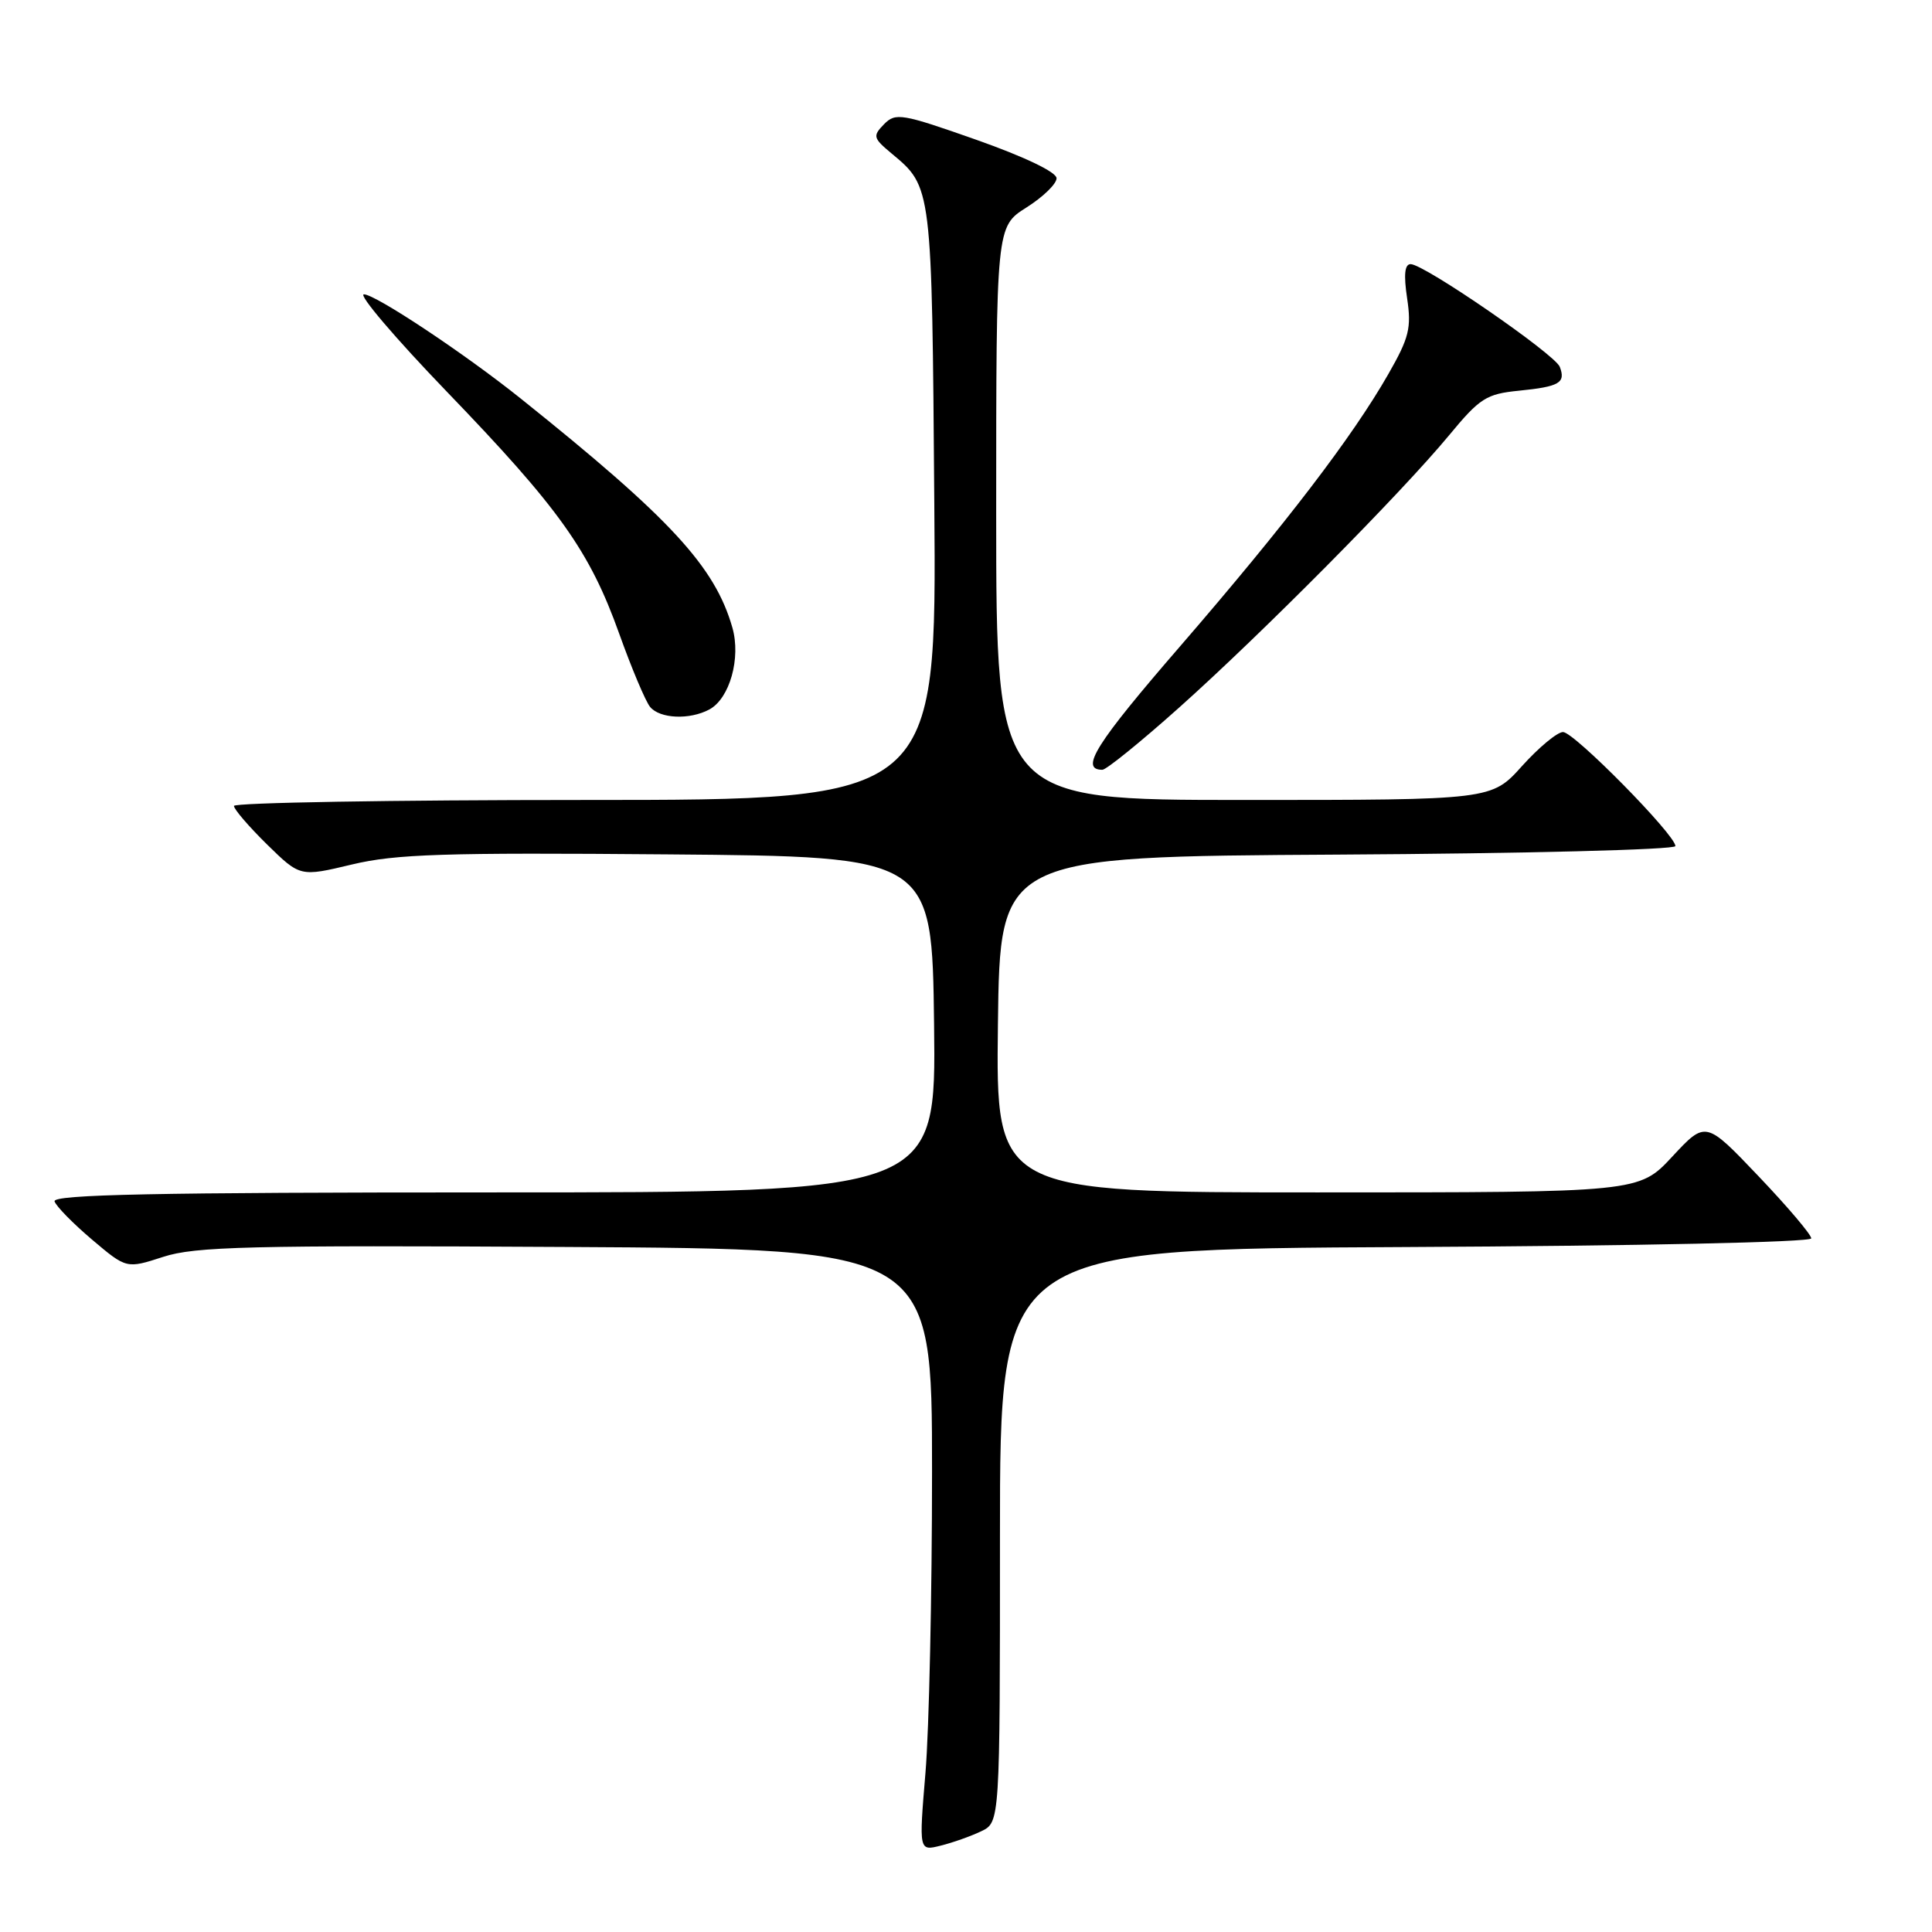 <?xml version="1.0" encoding="UTF-8" standalone="no"?>
<!DOCTYPE svg PUBLIC "-//W3C//DTD SVG 1.1//EN" "http://www.w3.org/Graphics/SVG/1.1/DTD/svg11.dtd" >
<svg xmlns="http://www.w3.org/2000/svg" xmlns:xlink="http://www.w3.org/1999/xlink" version="1.1" viewBox="0 0 256 256">
 <g >
 <path fill="currentColor"
d=" M 130.00 242.66 C 132.50 241.47 132.50 241.47 132.50 203.49 C 132.50 165.50 132.50 165.50 186.25 165.24 C 217.13 165.09 240.00 164.60 240.00 164.09 C 240.00 163.59 236.85 159.88 233.00 155.84 C 226.01 148.50 226.01 148.50 221.59 153.25 C 217.18 158.00 217.18 158.00 174.57 158.00 C 131.96 158.00 131.96 158.00 132.23 135.75 C 132.50 113.50 132.50 113.50 177.25 113.24 C 201.86 113.10 222.00 112.59 222.00 112.11 C 222.00 110.63 208.58 97.00 207.11 97.00 C 206.35 97.00 203.91 99.03 201.68 101.50 C 197.64 106.00 197.64 106.00 164.82 106.00 C 132.00 106.00 132.00 106.00 132.00 68.01 C 132.00 30.03 132.00 30.03 136.00 27.50 C 138.20 26.11 140.00 24.37 140.00 23.62 C 140.00 22.81 135.79 20.79 129.39 18.53 C 119.48 15.04 118.67 14.90 117.14 16.46 C 115.62 18.02 115.69 18.29 118.12 20.32 C 123.51 24.80 123.48 24.57 123.80 66.75 C 124.11 106.00 124.11 106.00 77.55 106.00 C 51.95 106.00 31.00 106.36 31.00 106.79 C 31.00 107.23 32.97 109.52 35.38 111.89 C 39.77 116.19 39.77 116.19 46.63 114.55 C 52.45 113.16 58.83 112.96 88.50 113.21 C 123.50 113.50 123.50 113.50 123.77 135.75 C 124.04 158.00 124.04 158.00 65.44 158.00 C 20.52 158.00 6.93 158.28 7.23 159.19 C 7.45 159.85 9.68 162.12 12.19 164.25 C 16.76 168.12 16.76 168.12 21.63 166.54 C 25.85 165.17 33.00 164.99 75.00 165.23 C 123.50 165.50 123.50 165.50 123.50 195.00 C 123.50 211.22 123.11 229.17 122.63 234.89 C 121.76 245.28 121.76 245.28 124.63 244.56 C 126.21 244.17 128.62 243.32 130.00 242.66 Z  M 156.25 93.75 C 167.20 83.97 185.67 65.34 192.00 57.69 C 196.09 52.74 196.94 52.20 201.27 51.77 C 206.64 51.23 207.49 50.73 206.68 48.61 C 206.04 46.94 188.71 35.00 186.92 35.00 C 186.13 35.00 185.98 36.38 186.45 39.52 C 187.04 43.45 186.72 44.75 183.96 49.57 C 179.20 57.90 170.33 69.49 156.42 85.58 C 145.19 98.55 143.02 102.00 146.07 102.00 C 146.59 102.00 151.17 98.29 156.25 93.75 Z  M 93.99 94.01 C 96.69 92.56 98.20 87.19 97.04 83.15 C 94.72 75.05 88.82 68.67 69.00 52.81 C 61.56 46.85 49.74 39.00 48.22 39.00 C 47.43 39.00 52.36 44.79 59.17 51.86 C 74.11 67.36 78.13 73.01 82.05 83.97 C 83.70 88.58 85.54 92.94 86.14 93.67 C 87.44 95.24 91.37 95.41 93.99 94.01 Z "/>
</g>
</svg>